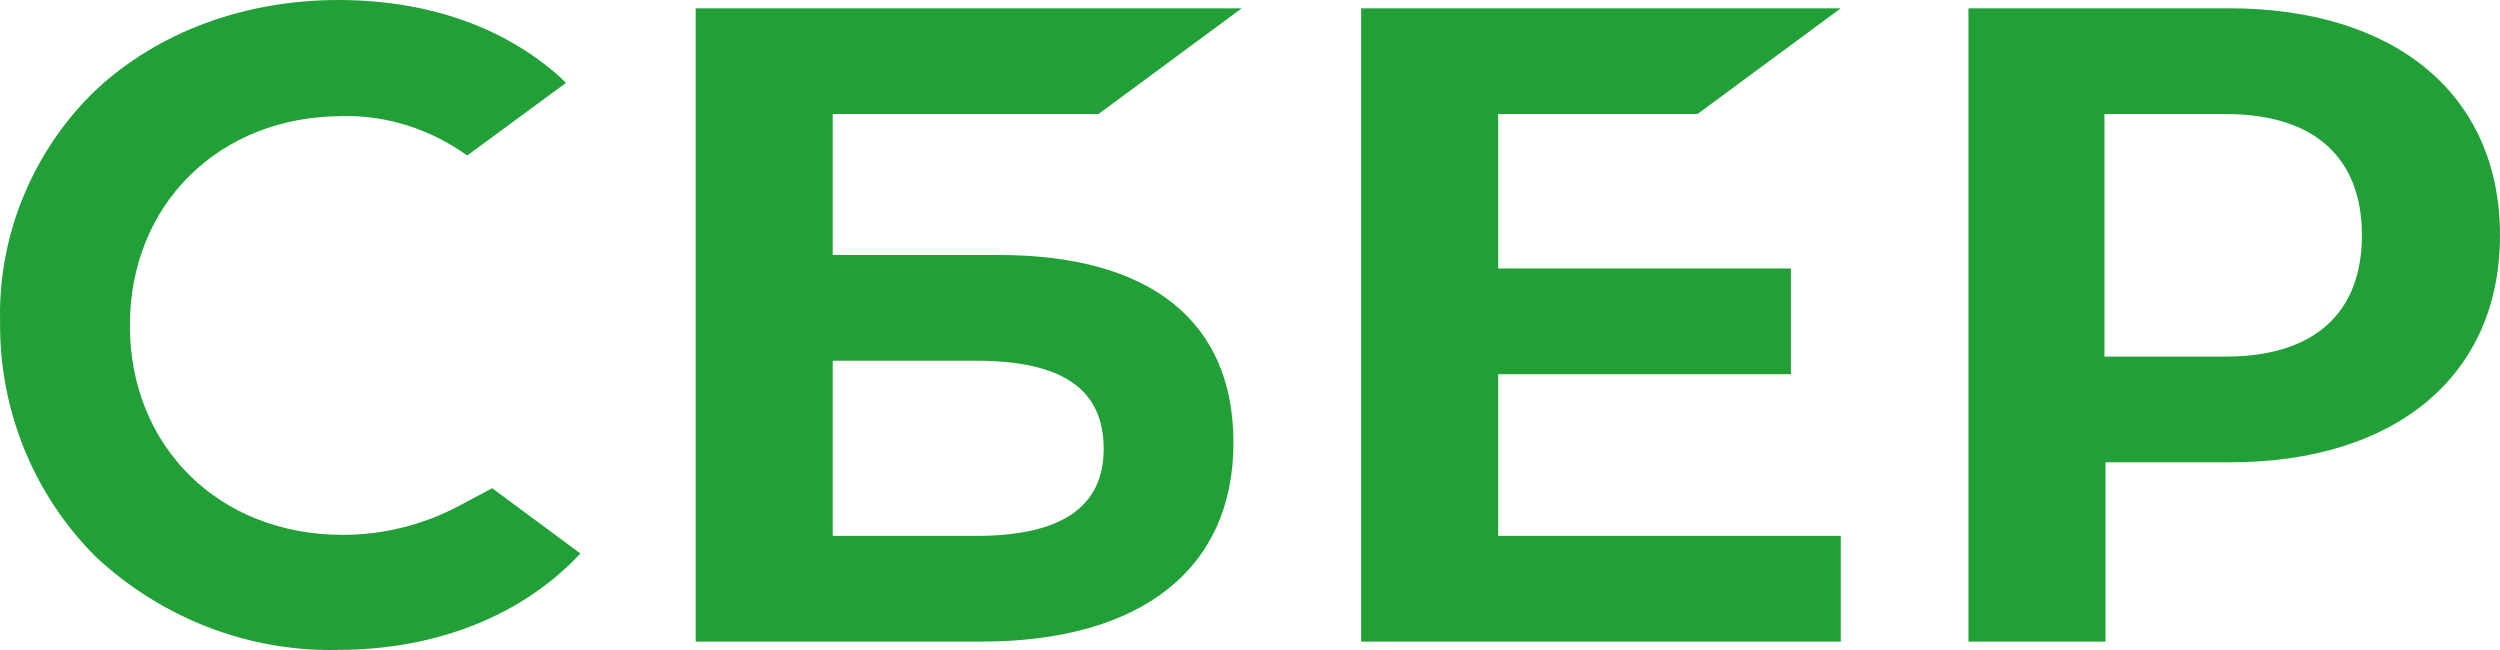 <?xml version="1.0" encoding="UTF-8"?>
<!DOCTYPE svg PUBLIC "-//W3C//DTD SVG 1.1//EN" "http://www.w3.org/Graphics/SVG/1.1/DTD/svg11.dtd">
<!-- Creator: CorelDRAW 2020 (64-Bit) -->
<svg xmlns="http://www.w3.org/2000/svg" xml:space="preserve" width="40.996mm" height="10.659mm" version="1.1" style="shape-rendering:geometricPrecision; text-rendering:geometricPrecision; image-rendering:optimizeQuality; fill-rule:evenodd; clip-rule:evenodd"
viewBox="0 0 9088.86 2363.05"
 xmlns:xlink="http://www.w3.org/1999/xlink"
 xmlns:xodm="http://www.corel.com/coreldraw/odm/2003">
 <defs>
  <style type="text/css">
   <![CDATA[
    .fil0 {fill:#21A038;fill-rule:nonzero}
   ]]>
  </style>
 </defs>
 <g id="Слой_x0020_1">
  <g id="_2013359211776">
   <path id="Path" class="fil0" d="M6171.33 414.52l520.87 -384.37 -1743.74 0 0 2302.41 1743.74 0 0 -384.34 -1245.55 0 0 -587.87 1064.38 0 0 -384.34 -1064.38 0 0 -561.49 724.68 0zm-4495.19 1420.63c-132.09,71.59 -279.3,109.28 -430.3,109.28 -449.1,0 -773.72,-320.29 -773.72,-761.2 0,-440.88 324.62,-761.17 773.72,-761.17 162.33,-3.79 320.85,49 452.94,143.18l358.58 -263.78 0 0 -22.68 -22.61c-207.58,-184.61 -486.86,-278.84 -803.92,-278.84 -343.46,0 -656.73,116.84 -883.18,327.83 -226.47,218.58 -354.77,523.8 -347.25,840.34 -3.77,320.29 120.78,629.3 347.25,855.4 237.78,222.32 554.83,346.68 879.41,339.14 358.54,0 671.83,-124.35 883.18,-350.45l-320.83 -237.4 -113.2 60.28zm6427.62 -1805l-947.34 0 0 2302.41 498.19 0 0 -651.9 452.92 0c603.9,0 981.33,-316.53 981.33,-825.27 0,-508.7 -377.43,-825.25 -985.09,-825.25zm-11.33 1266.15l-441.61 0 0 -881.78 441.61 0c320.83,0 494.44,158.27 494.44,440.88 0,282.61 -173.62,440.9 -494.44,440.9zm-4461.2 -369.29l-603.9 0 0 -512.49 966.23 0 520.85 -384.37 -1985.26 0 0 2302.41 1037.93 0c581.24,0 917.16,-263.78 917.16,-723.51 0,-440.88 -301.96,-682.05 -853,-682.05zm-83.05 1021.21l-520.85 0 0 -636.86 520.85 0c317.06,0 464.25,105.53 464.25,320.32 0,214.79 -158.54,316.55 -464.25,316.55z"/>
  </g>
 </g>
</svg>
